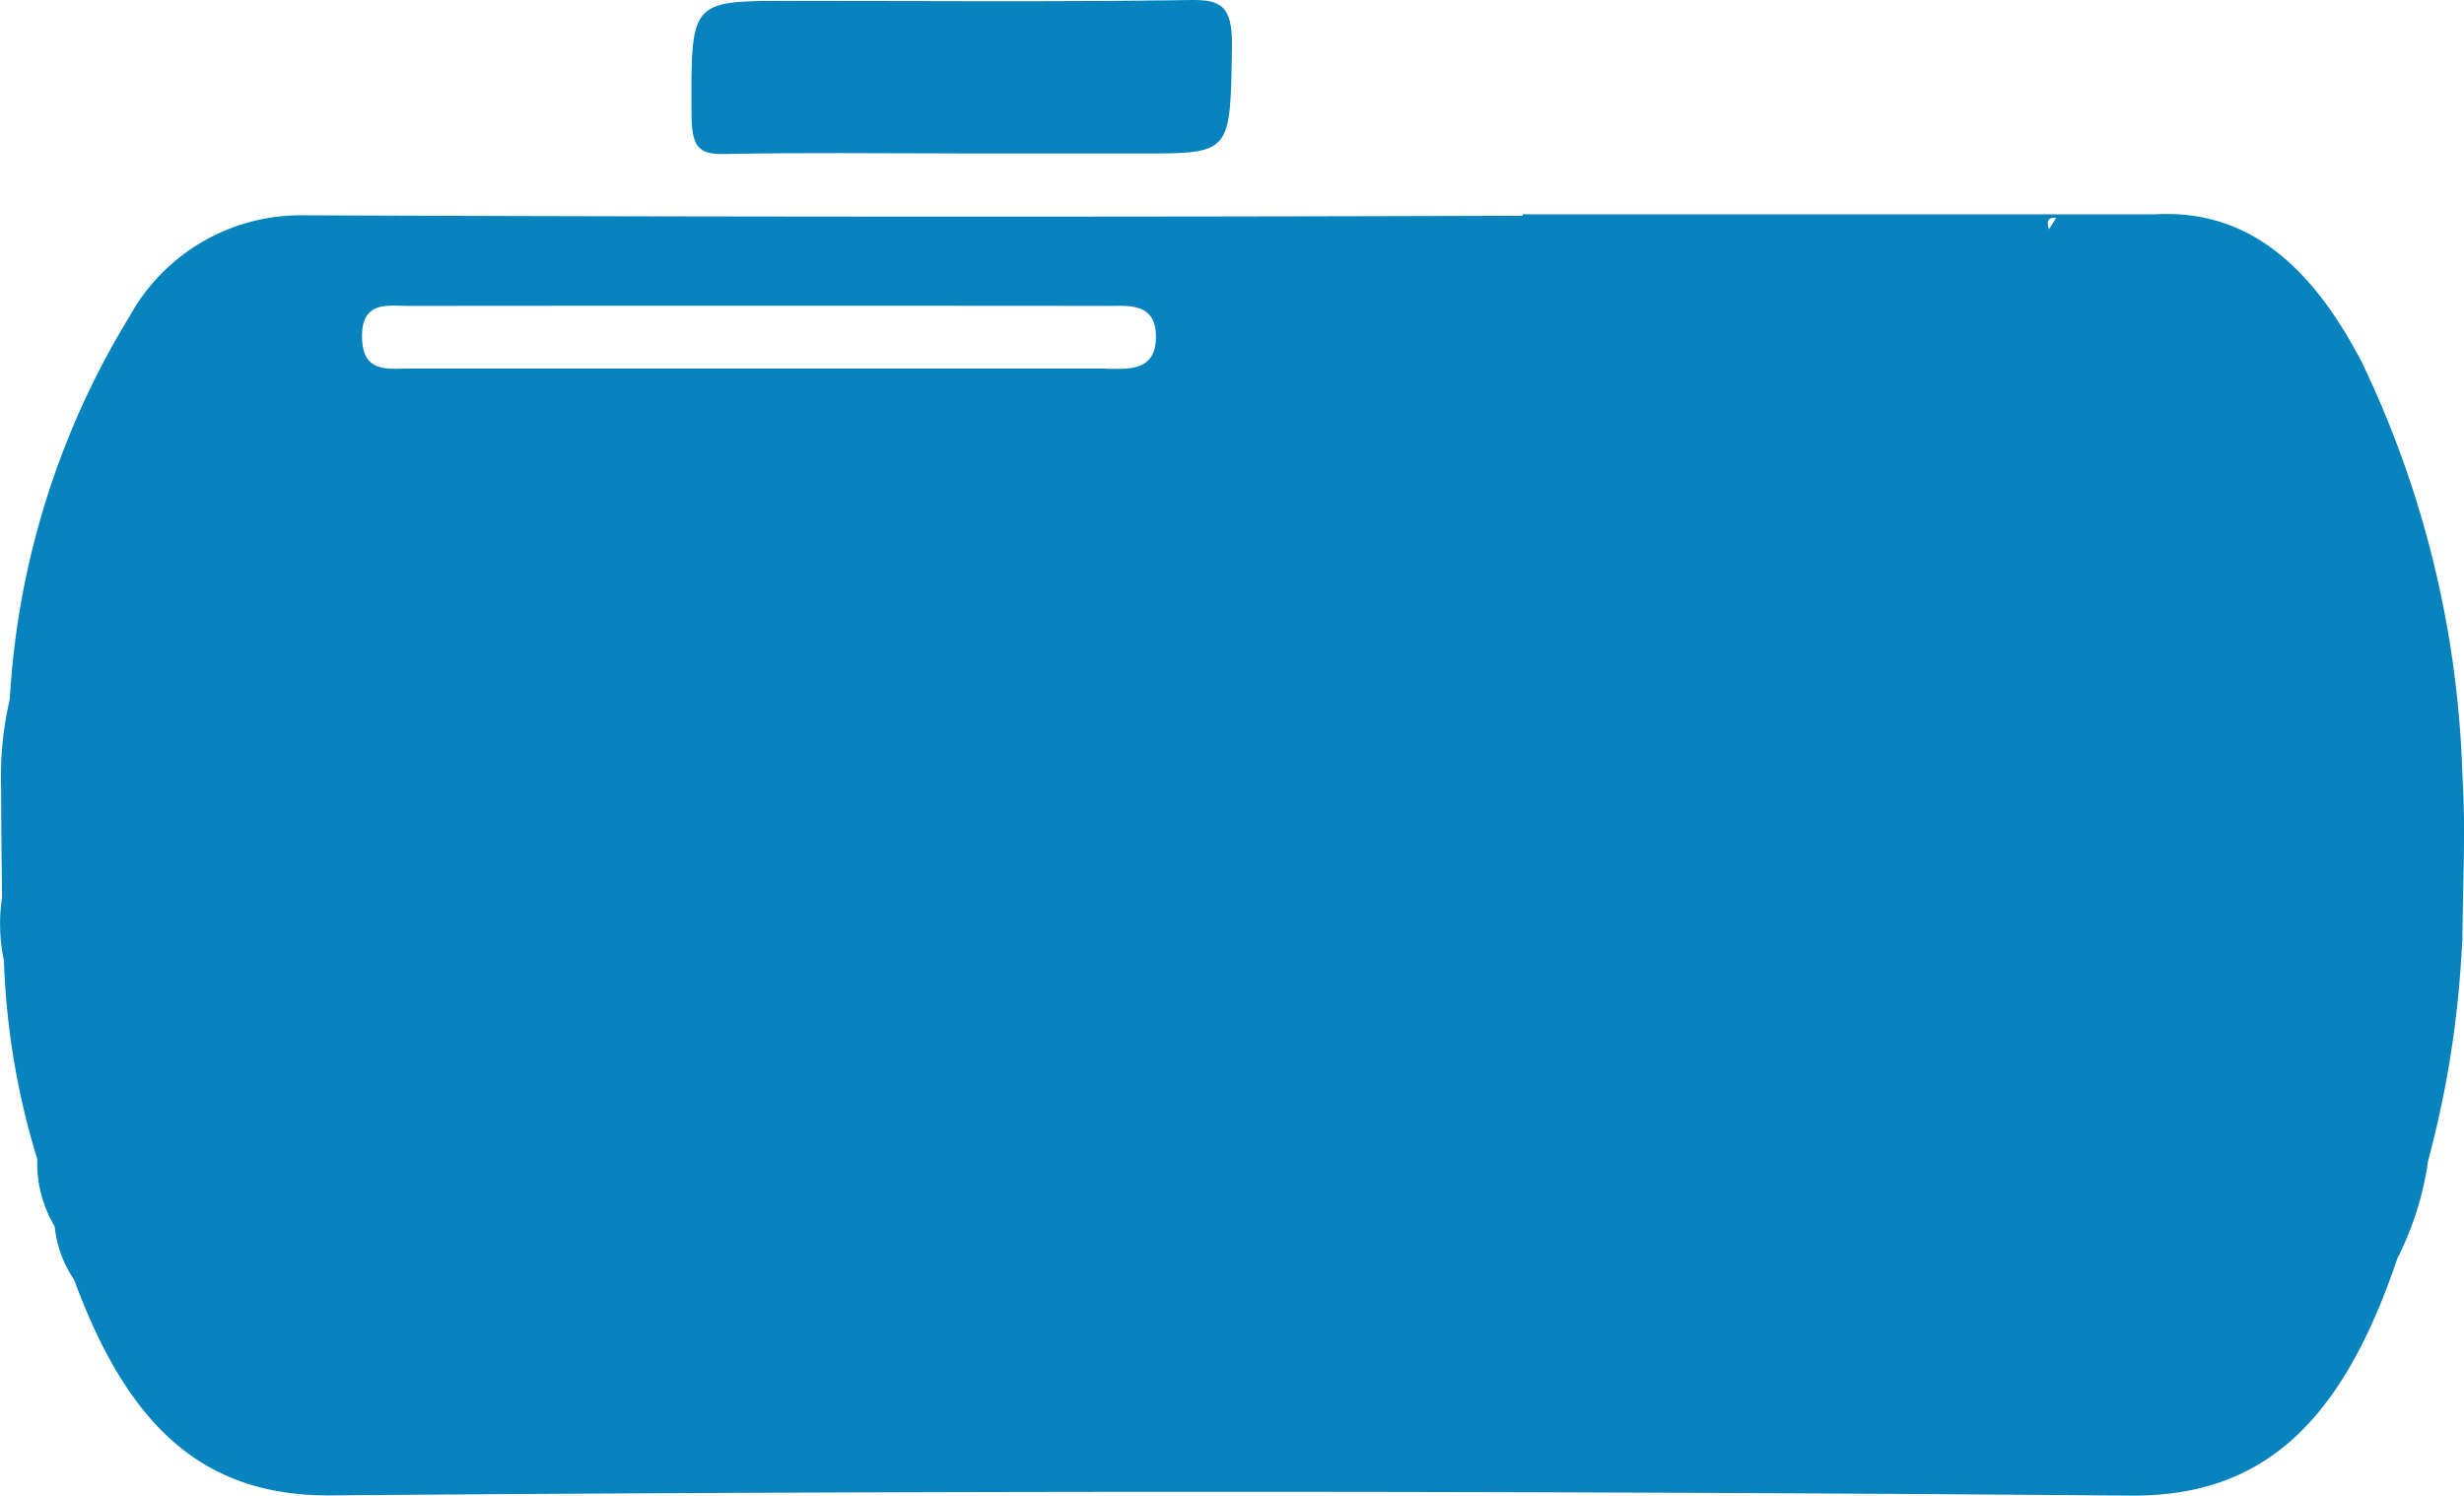 
<svg xmlns="http://www.w3.org/2000/svg" xmlns:xlink="http://www.w3.org/1999/xlink" width="75.739" height="45.977" viewBox="0 0 75.739 45.977">
  <defs>
    <clipPath id="clip-path">
      <rect id="Rectangle_15" data-name="Rectangle 15" width="75.739" height="45.977" transform="translate(8.303)" fill="#0784bd"/>
    </clipPath>
  </defs>
  <g id="Group_24" data-name="Group 24" transform="translate(-8.303)" clip-path="url(#clip-path)">
    <path id="Path_1" data-name="Path 1" d="M75.691,36.81A31.482,31.482,0,0,0,72.6,24.091c-1.489-2.863-3.428-4.712-6.344-4.551H46.8v.044q-18.746.061-37.486-.013A6.007,6.007,0,0,0,3.975,22.69,25.3,25.3,0,0,0,.3,34.449a10.407,10.407,0,0,0-.265,2.708c0,.552.006,1.1.009,1.654.006.576.014,1.152.02,1.725a5.474,5.474,0,0,0,.057,1.95,23.353,23.353,0,0,0,1.025,6.1A3.761,3.761,0,0,0,1.68,50.65a3.563,3.563,0,0,0,.6,1.647c1.694,4.608,4.052,6.656,7.9,6.625q27.638-.222,55.282.007c3.9.037,6.446-1.991,8.226-7.286a9.627,9.627,0,0,0,.948-3.008,31.38,31.38,0,0,0,1.008-6.07c.014-.243.031-.482.046-.724.009-1.677.108-3.365,0-5.032M34,24.283H23.2q-5.33,0-10.661,0c-.606,0-1.367.131-1.409-.9-.051-1.206.789-1.027,1.432-1.027q10.729-.01,21.461,0c.663,0,1.52-.115,1.509.97-.014,1.058-.863.963-1.529.963M62.983,20c-.088-.259-.02-.377.219-.35-.074.115-.145.232-.219.35" transform="translate(8.303 -12.952)" fill="#0784bd"/>
    <path id="Path_2" data-name="Path 2" d="M111.966,4.716c-2.364,0-4.729-.031-7.093.018-.738.015-1.059-.1-1.065-1.137-.022-3.57-.063-3.57,2.987-3.57,4.114,0,8.228.035,12.341-.026.94-.014,1.3.17,1.283,1.418-.054,3.3,0,3.3-2.779,3.3h-5.674" transform="translate(-74.247 0)" fill="#0784bd"/>
  </g>
</svg>
